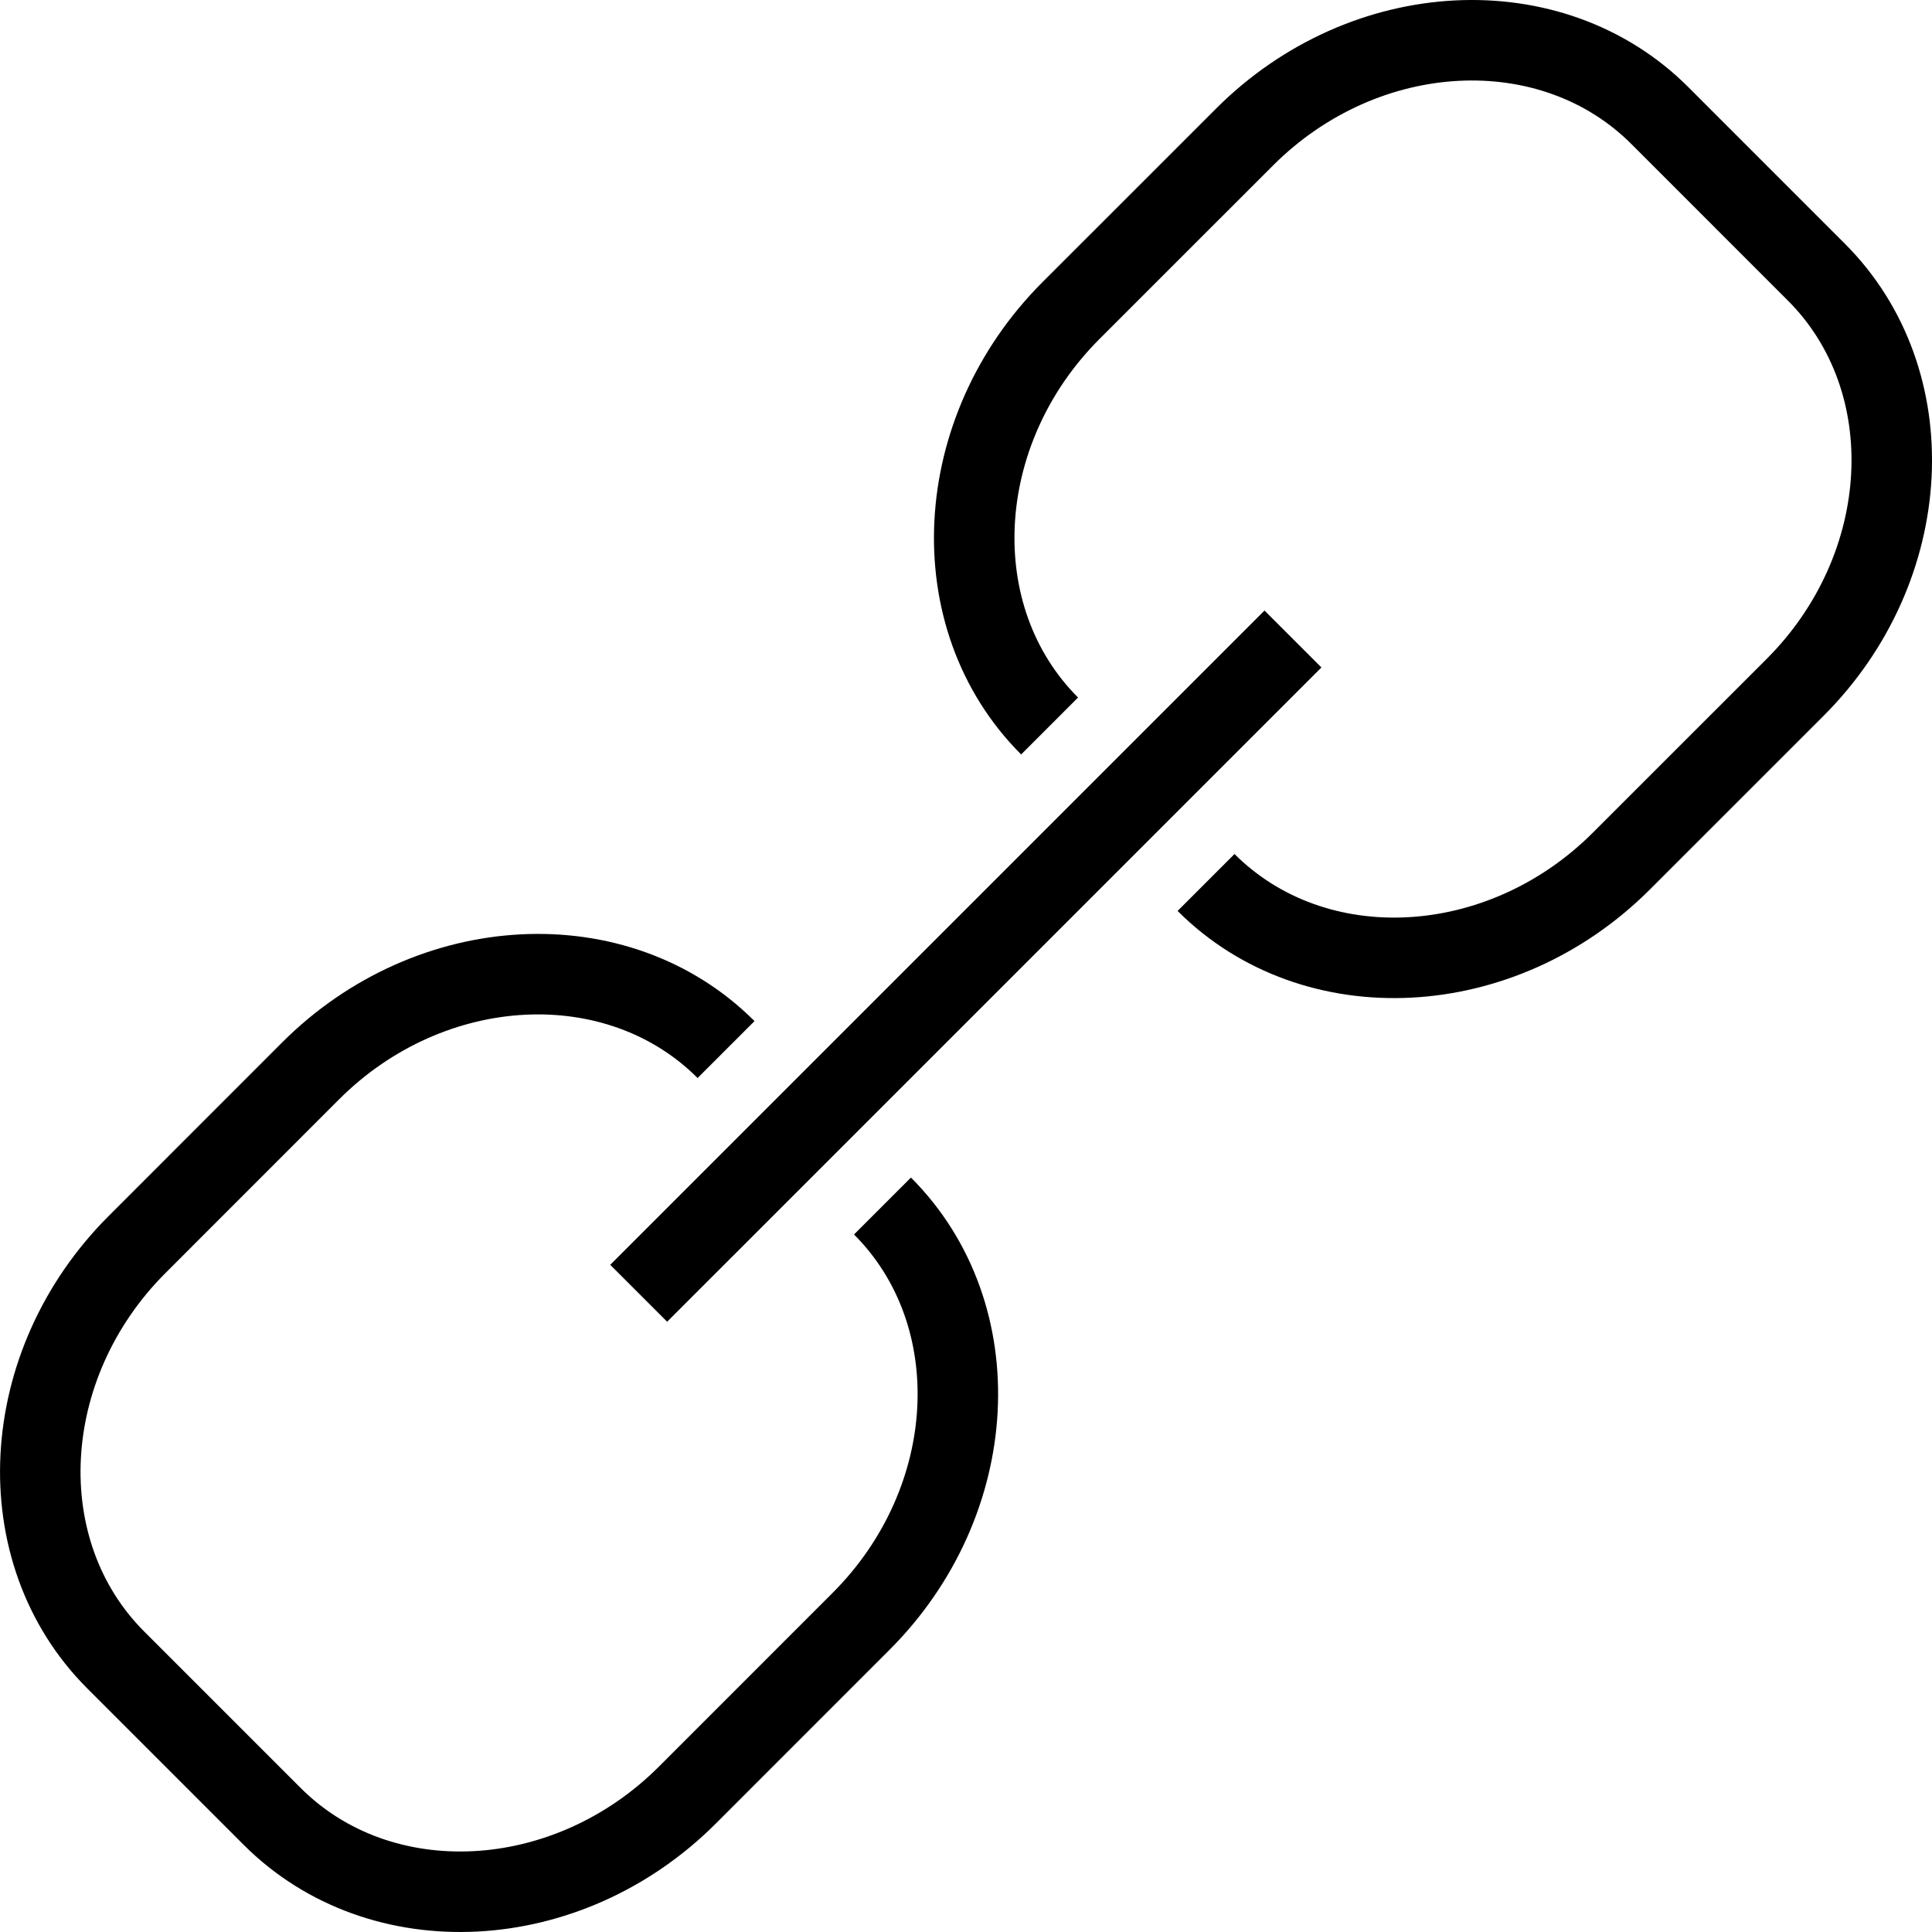 <?xml version="1.0" encoding="utf-8"?>
<!-- Generator: Adobe Illustrator 16.0.0, SVG Export Plug-In . SVG Version: 6.00 Build 0)  -->
<!DOCTYPE svg PUBLIC "-//W3C//DTD SVG 1.1//EN" "http://www.w3.org/Graphics/SVG/1.1/DTD/svg11.dtd">
<svg version="1.1" id="Layer_1" xmlns="http://www.w3.org/2000/svg" xmlns:xlink="http://www.w3.org/1999/xlink" x="0px" y="0px"
	 width="48px" height="48px" viewBox="0 0 48 48" enable-background="new 0 0 48 48" xml:space="preserve">
<g>
	<path fill="none" stroke="#000000" stroke-width="2" stroke-miterlimit="10" d="M21.925,29.963
		c2.693,2.694,2.453,7.336-0.534,10.321l-4.31,4.311c-2.983,2.985-7.629,3.225-10.321,0.531L2.874,41.24
		c-2.692-2.693-2.454-7.337,0.531-10.32l4.311-4.313c2.985-2.984,7.63-3.224,10.323-0.531"/>
	<path fill="none" stroke="#000000" stroke-width="2" stroke-miterlimit="10" d="M29.964,21.925
		c2.693,2.692,7.336,2.453,10.321-0.534l4.311-4.31c2.985-2.983,3.224-7.629,0.53-10.321L41.24,2.873
		C38.549,0.18,33.904,0.42,30.92,3.405l-4.311,4.31c-2.985,2.985-3.225,7.63-0.532,10.322"/>
	<line fill="none" stroke="#000000" stroke-width="2" stroke-miterlimit="10" x1="15.868" y1="32.131" x2="32.123" y2="15.876"/>
</g>
</svg>
